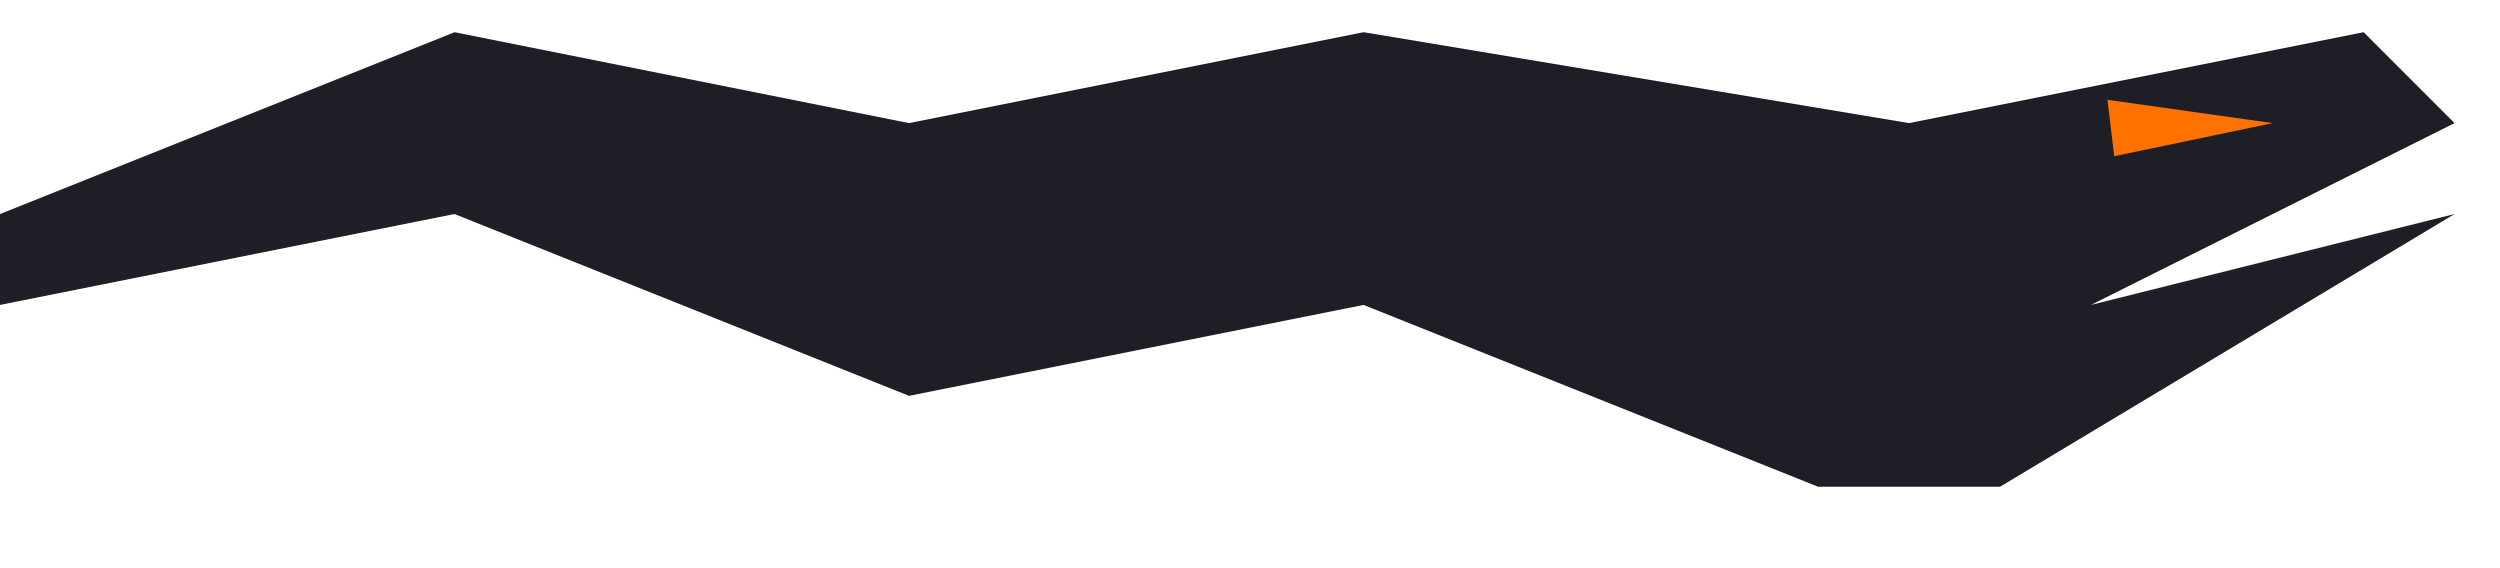 <?xml version="1.0" encoding="UTF-8" standalone="no"?>
<!-- Created with Inkscape (http://www.inkscape.org/) -->

<svg
   width="110mm"
   height="25mm"
   viewBox="0 0 110 25"
   version="1.1"
   id="svg4599"
   sodipodi:docname="electric_eel_v1_2.svg"
   inkscape:version="1.2.2 (732a01da63, 2022-12-09)"
   xml:space="preserve"
   xmlns:inkscape="http://www.inkscape.org/namespaces/inkscape"
   xmlns:sodipodi="http://sodipodi.sourceforge.net/DTD/sodipodi-0.dtd"
   xmlns="http://www.w3.org/2000/svg"
   xmlns:svg="http://www.w3.org/2000/svg"><sodipodi:namedview
     id="namedview4601"
     pagecolor="#ffffff"
     bordercolor="#000000"
     borderopacity="0.25"
     inkscape:showpageshadow="2"
     inkscape:pageopacity="0.0"
     inkscape:pagecheckerboard="0"
     inkscape:deskcolor="#d1d1d1"
     inkscape:document-units="mm"
     showgrid="true"
     inkscape:zoom="1"
     inkscape:cx="100.5"
     inkscape:cy="117"
     inkscape:window-width="1920"
     inkscape:window-height="1009"
     inkscape:window-x="-8"
     inkscape:window-y="-8"
     inkscape:window-maximized="1"
     inkscape:current-layer="layer1"
     showguides="false"><inkscape:grid
       type="xygrid"
       id="grid53742"
       originx="0"
       originy="0" /></sodipodi:namedview><defs
     id="defs4596" /><g
     inkscape:label="Layer 1"
     inkscape:groupmode="layer"
     id="layer1"><path
       style="fill:#1e1e27;fill-opacity:1;stroke:none;stroke-width:0;stroke-linecap:round;stroke-linejoin:round;stroke-opacity:1"
       d="M 0,9.417 20,1.417 40,5.417 60,1.417 84,5.417 104,1.417 108,5.417 92,13.417 108,9.417 88,21.417 h -8 l -20,-8 L 40,17.417 20,9.417 0,13.417 Z"
       id="path86686"
       sodipodi:nodetypes="cccccccccccccccc" /><path
       style="fill:#ff7200;fill-opacity:1;stroke-width:0;stroke-linecap:round;stroke-linejoin:round"
       d="M 92.728,4.393 100,5.417 93.027,6.872 Z"
       id="path82142"
       sodipodi:nodetypes="cccc" /></g></svg>
